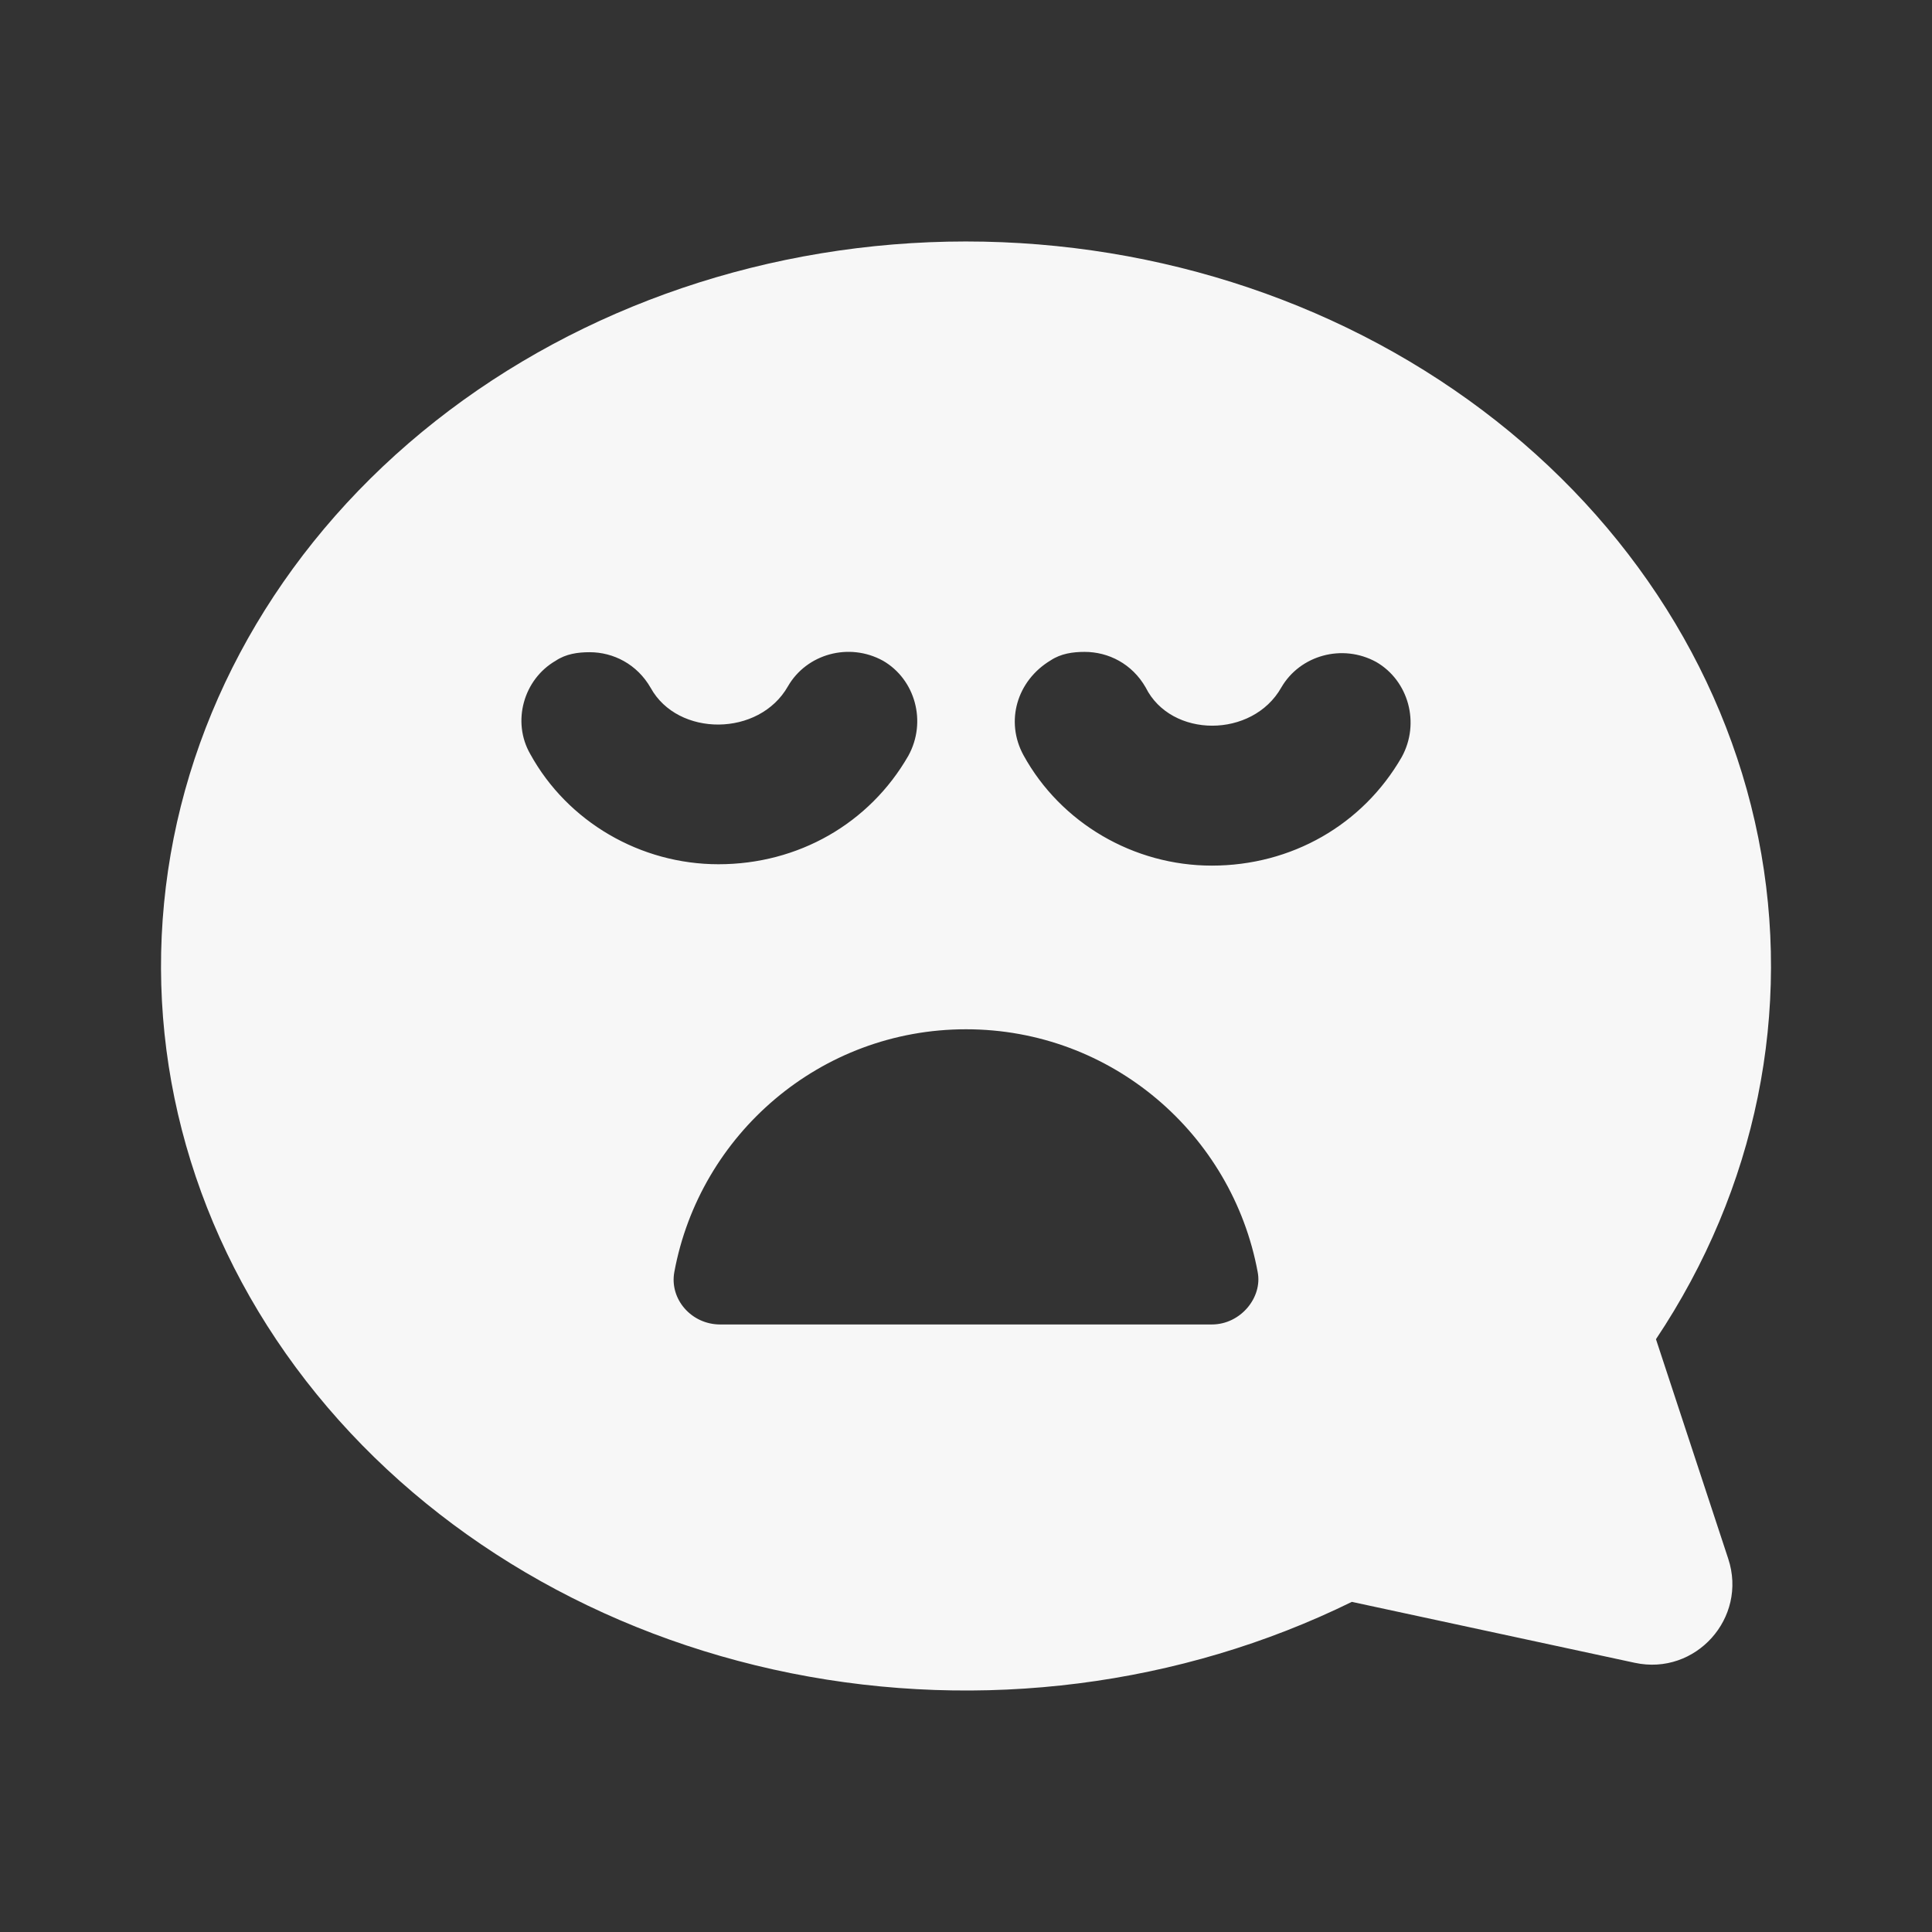 <svg width="24" height="24" viewBox="0 0 24 24" fill="none" xmlns="http://www.w3.org/2000/svg">
<rect x="0" y="0" width="24" height="24" fill="#333333" stroke="none"/>
<path fill-rule="evenodd" clip-rule="evenodd" d="M21.469 19.364C21.711 20.099 21.064 20.819 20.308 20.656L16.793 19.899C14.666 20.944 12.19 21.259 9.825 20.785C7.459 20.31 5.366 19.079 3.933 17.319C2.501 15.56 1.827 13.392 2.038 11.219C2.248 9.046 3.328 7.016 5.076 5.506C6.825 3.996 9.123 3.109 11.544 3.009C13.965 2.91 16.344 3.605 18.238 4.966C20.132 6.326 21.413 8.26 21.842 10.406C22.271 12.553 21.82 14.767 20.571 16.636L21.469 19.364ZM6.903 8.208C7.03 8.123 7.177 8.102 7.325 8.102C7.619 8.102 7.914 8.25 8.083 8.545C8.42 9.156 9.431 9.156 9.789 8.524C10.021 8.123 10.547 7.976 10.969 8.208C11.369 8.439 11.516 8.966 11.284 9.388C10.8 10.231 9.915 10.736 8.925 10.736C7.956 10.736 7.051 10.21 6.587 9.367C6.356 8.966 6.503 8.439 6.903 8.208ZM17.097 8.224C16.675 7.992 16.149 8.14 15.917 8.54C15.559 9.173 14.548 9.173 14.232 8.54C14.063 8.245 13.769 8.098 13.474 8.098C13.326 8.098 13.179 8.119 13.052 8.203C12.631 8.456 12.484 8.962 12.715 9.383C13.179 10.226 14.085 10.753 15.053 10.753C16.043 10.753 16.928 10.247 17.413 9.404C17.644 8.983 17.497 8.456 17.097 8.224ZM8.377 15.8C8.314 16.137 8.588 16.453 8.946 16.453H15.054C15.412 16.453 15.686 16.116 15.623 15.8C15.307 14.093 13.812 12.786 12 12.786C10.189 12.786 8.693 14.093 8.377 15.8Z" fill="white" fill-opacity="0.96"/>
</svg>
